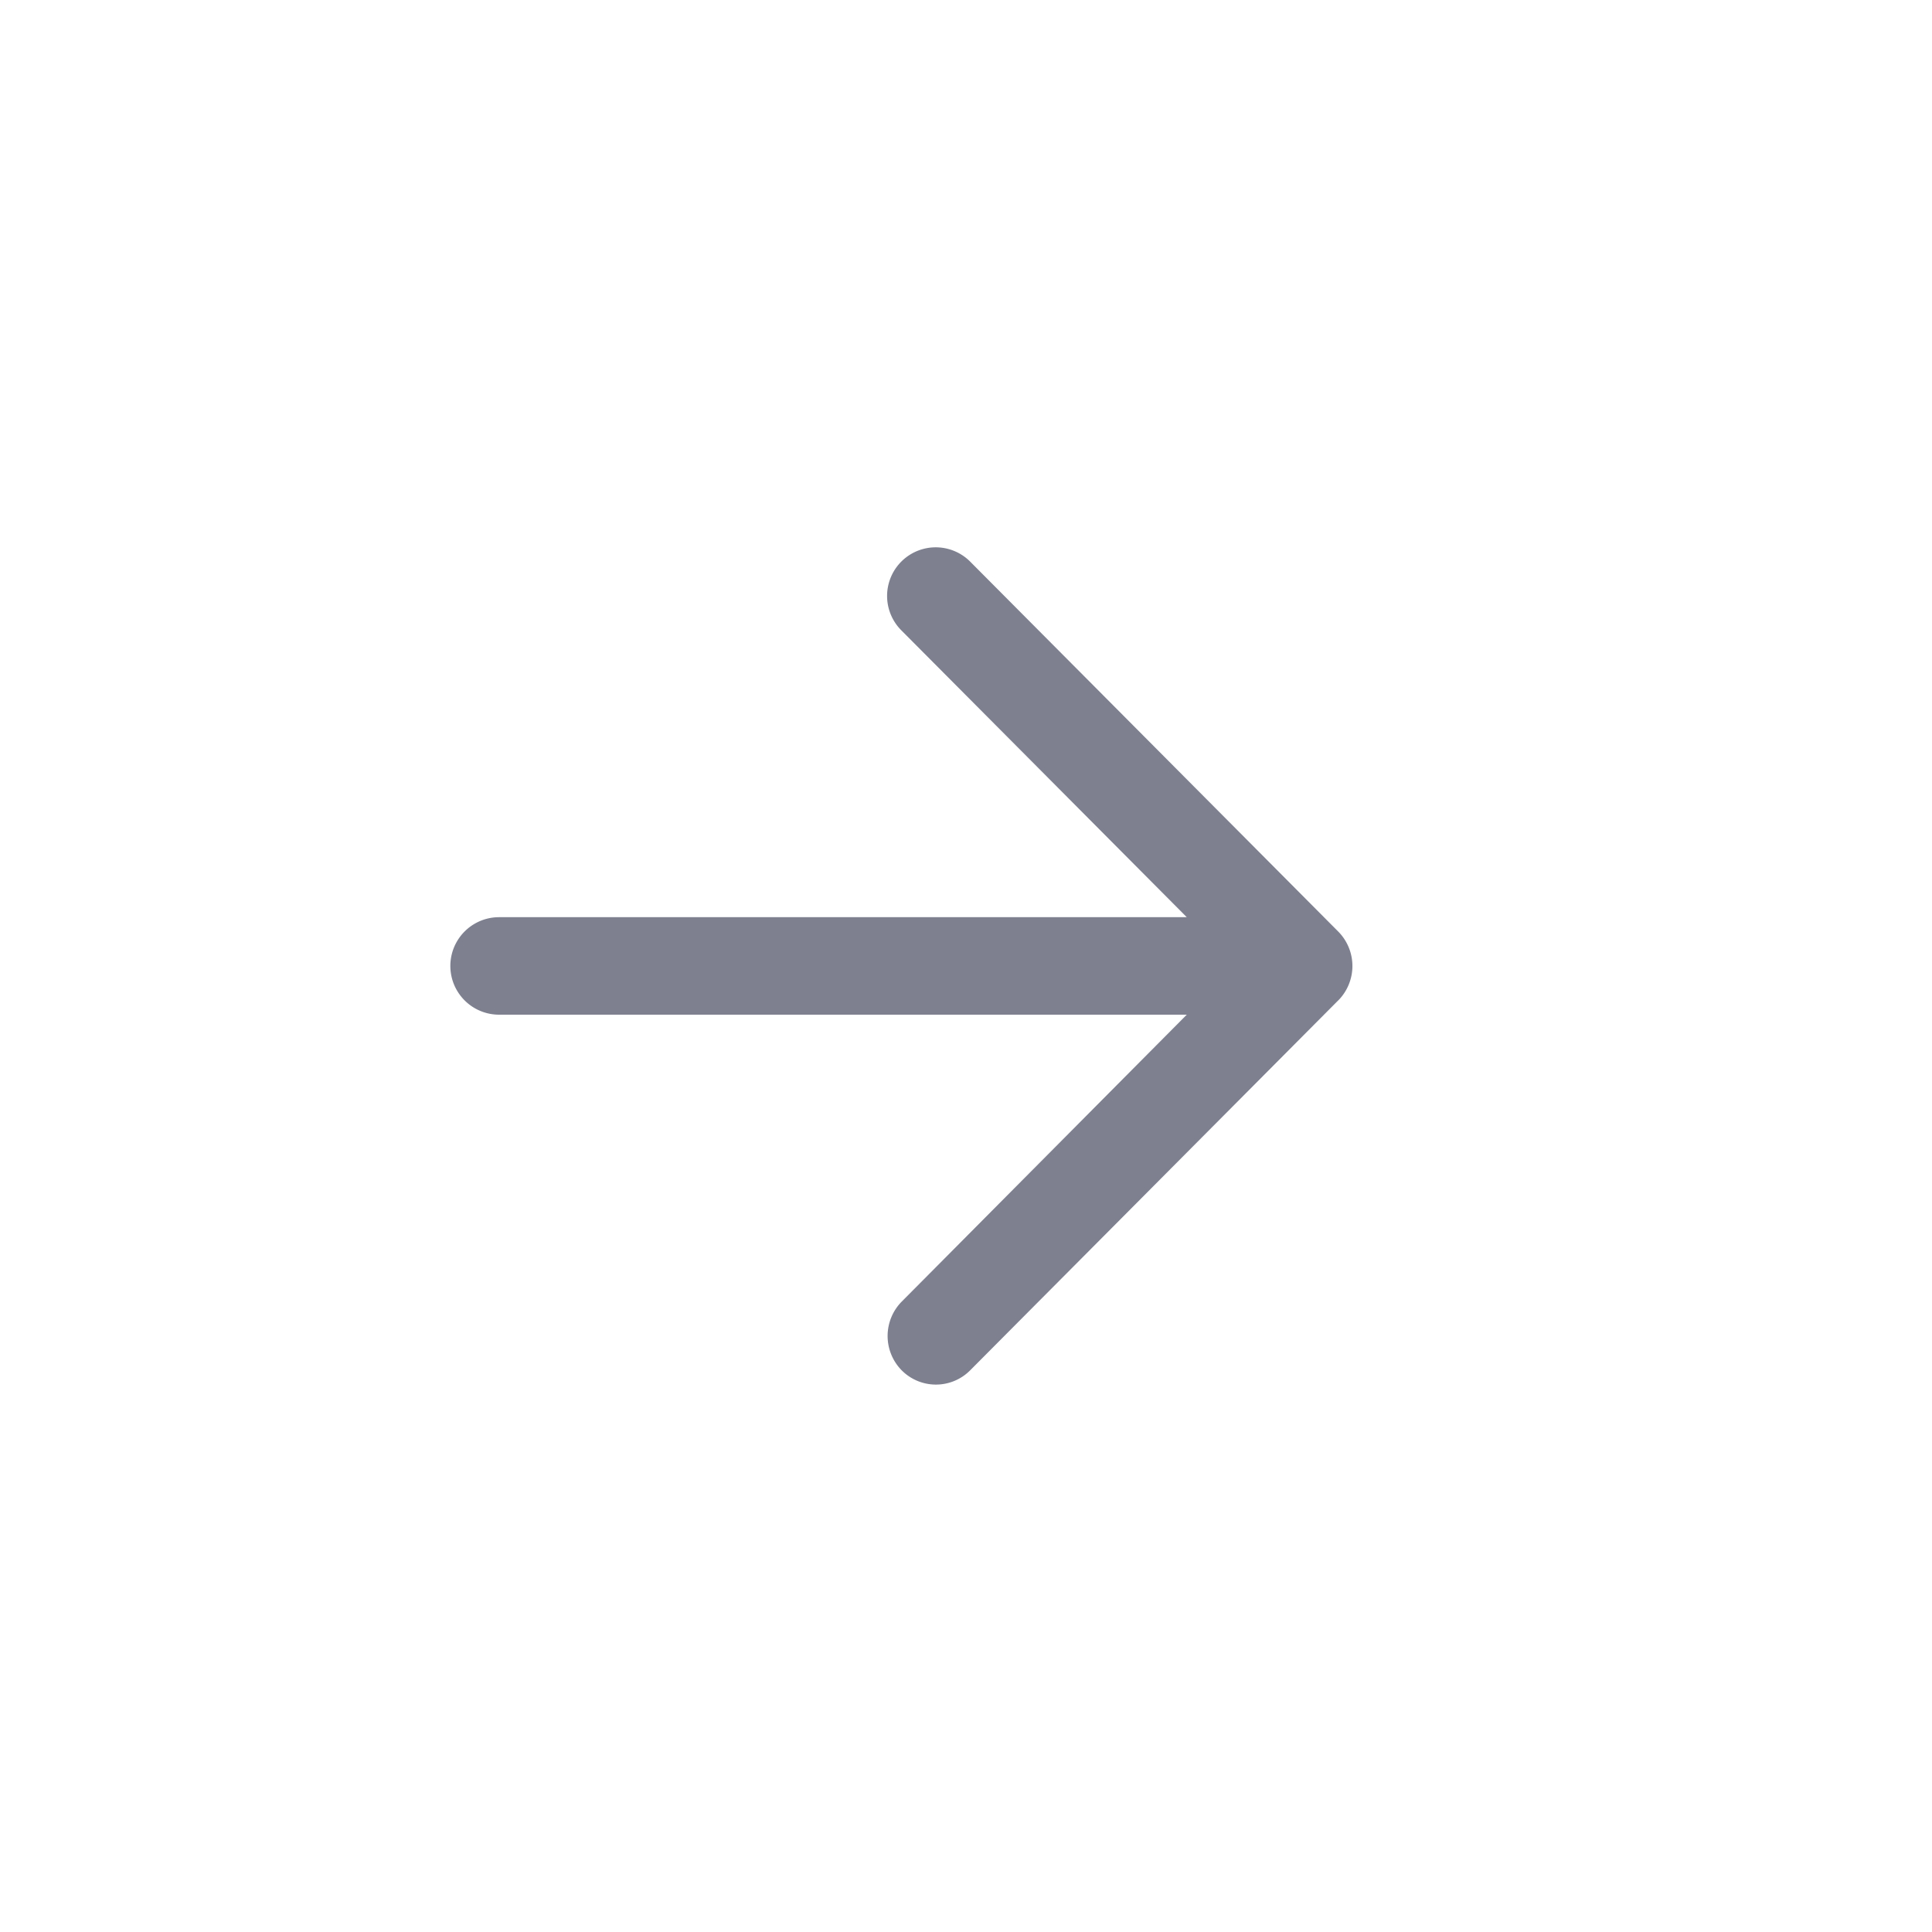 <svg xmlns="http://www.w3.org/2000/svg" width="30" height="30"><path fill="#7E808F" d="M20.78 15.534l-5.714 5.743a.749.749 0 01-1.064.002.76.76 0 010-1.068l4.426-4.455H7.75a.757.757 0 010-1.514h10.678l-4.433-4.455a.755.755 0 011.07-1.066l5.715 5.744a.76.76 0 010 1.07z"/></svg>